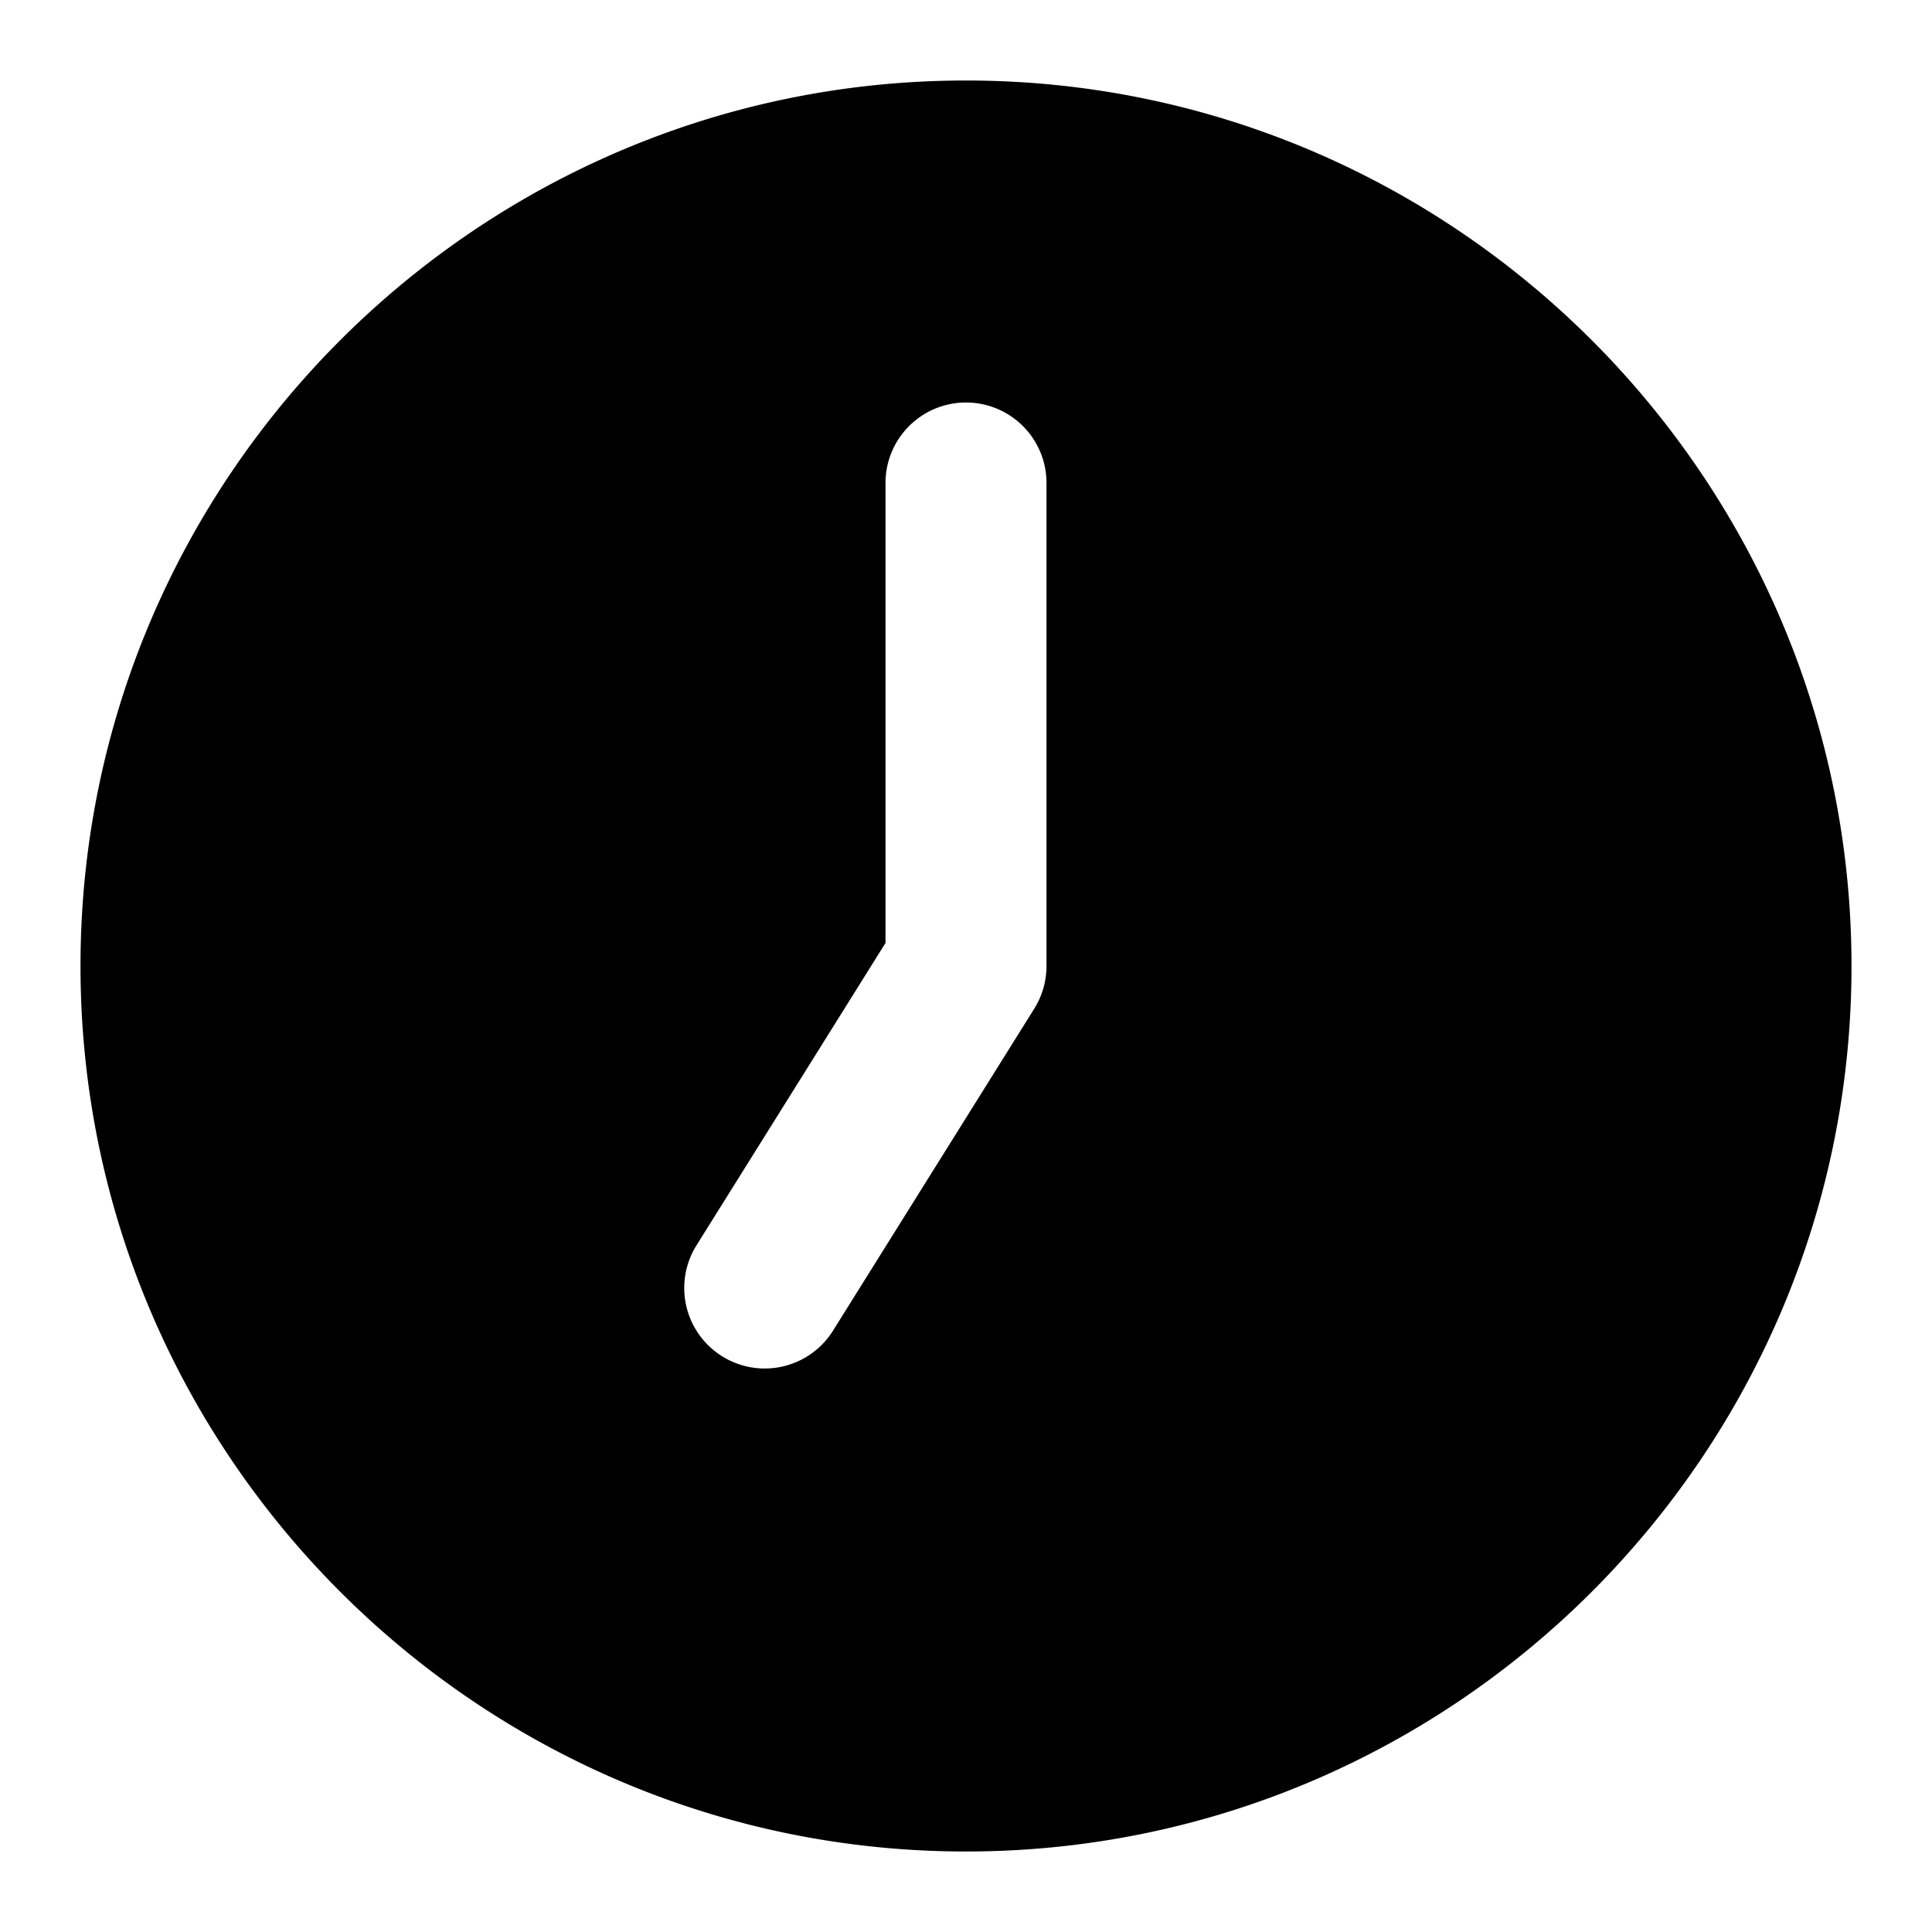 <svg xmlns="http://www.w3.org/2000/svg" width="24" height="24" viewBox="0 0 24 24"><path d="M12 1C5.937 1 1 5.937 1 12s4.937 11 11 11 11-4.937 11-11S18.063 1 12 1Zm0 4a1 1 0 0 1 1 1v6a1 1 0 0 1-.152.53l-2.5 4a1 1 0 0 1-1.696-1.06L11 11.714V6a1 1 0 0 1 1-1z"/></svg>